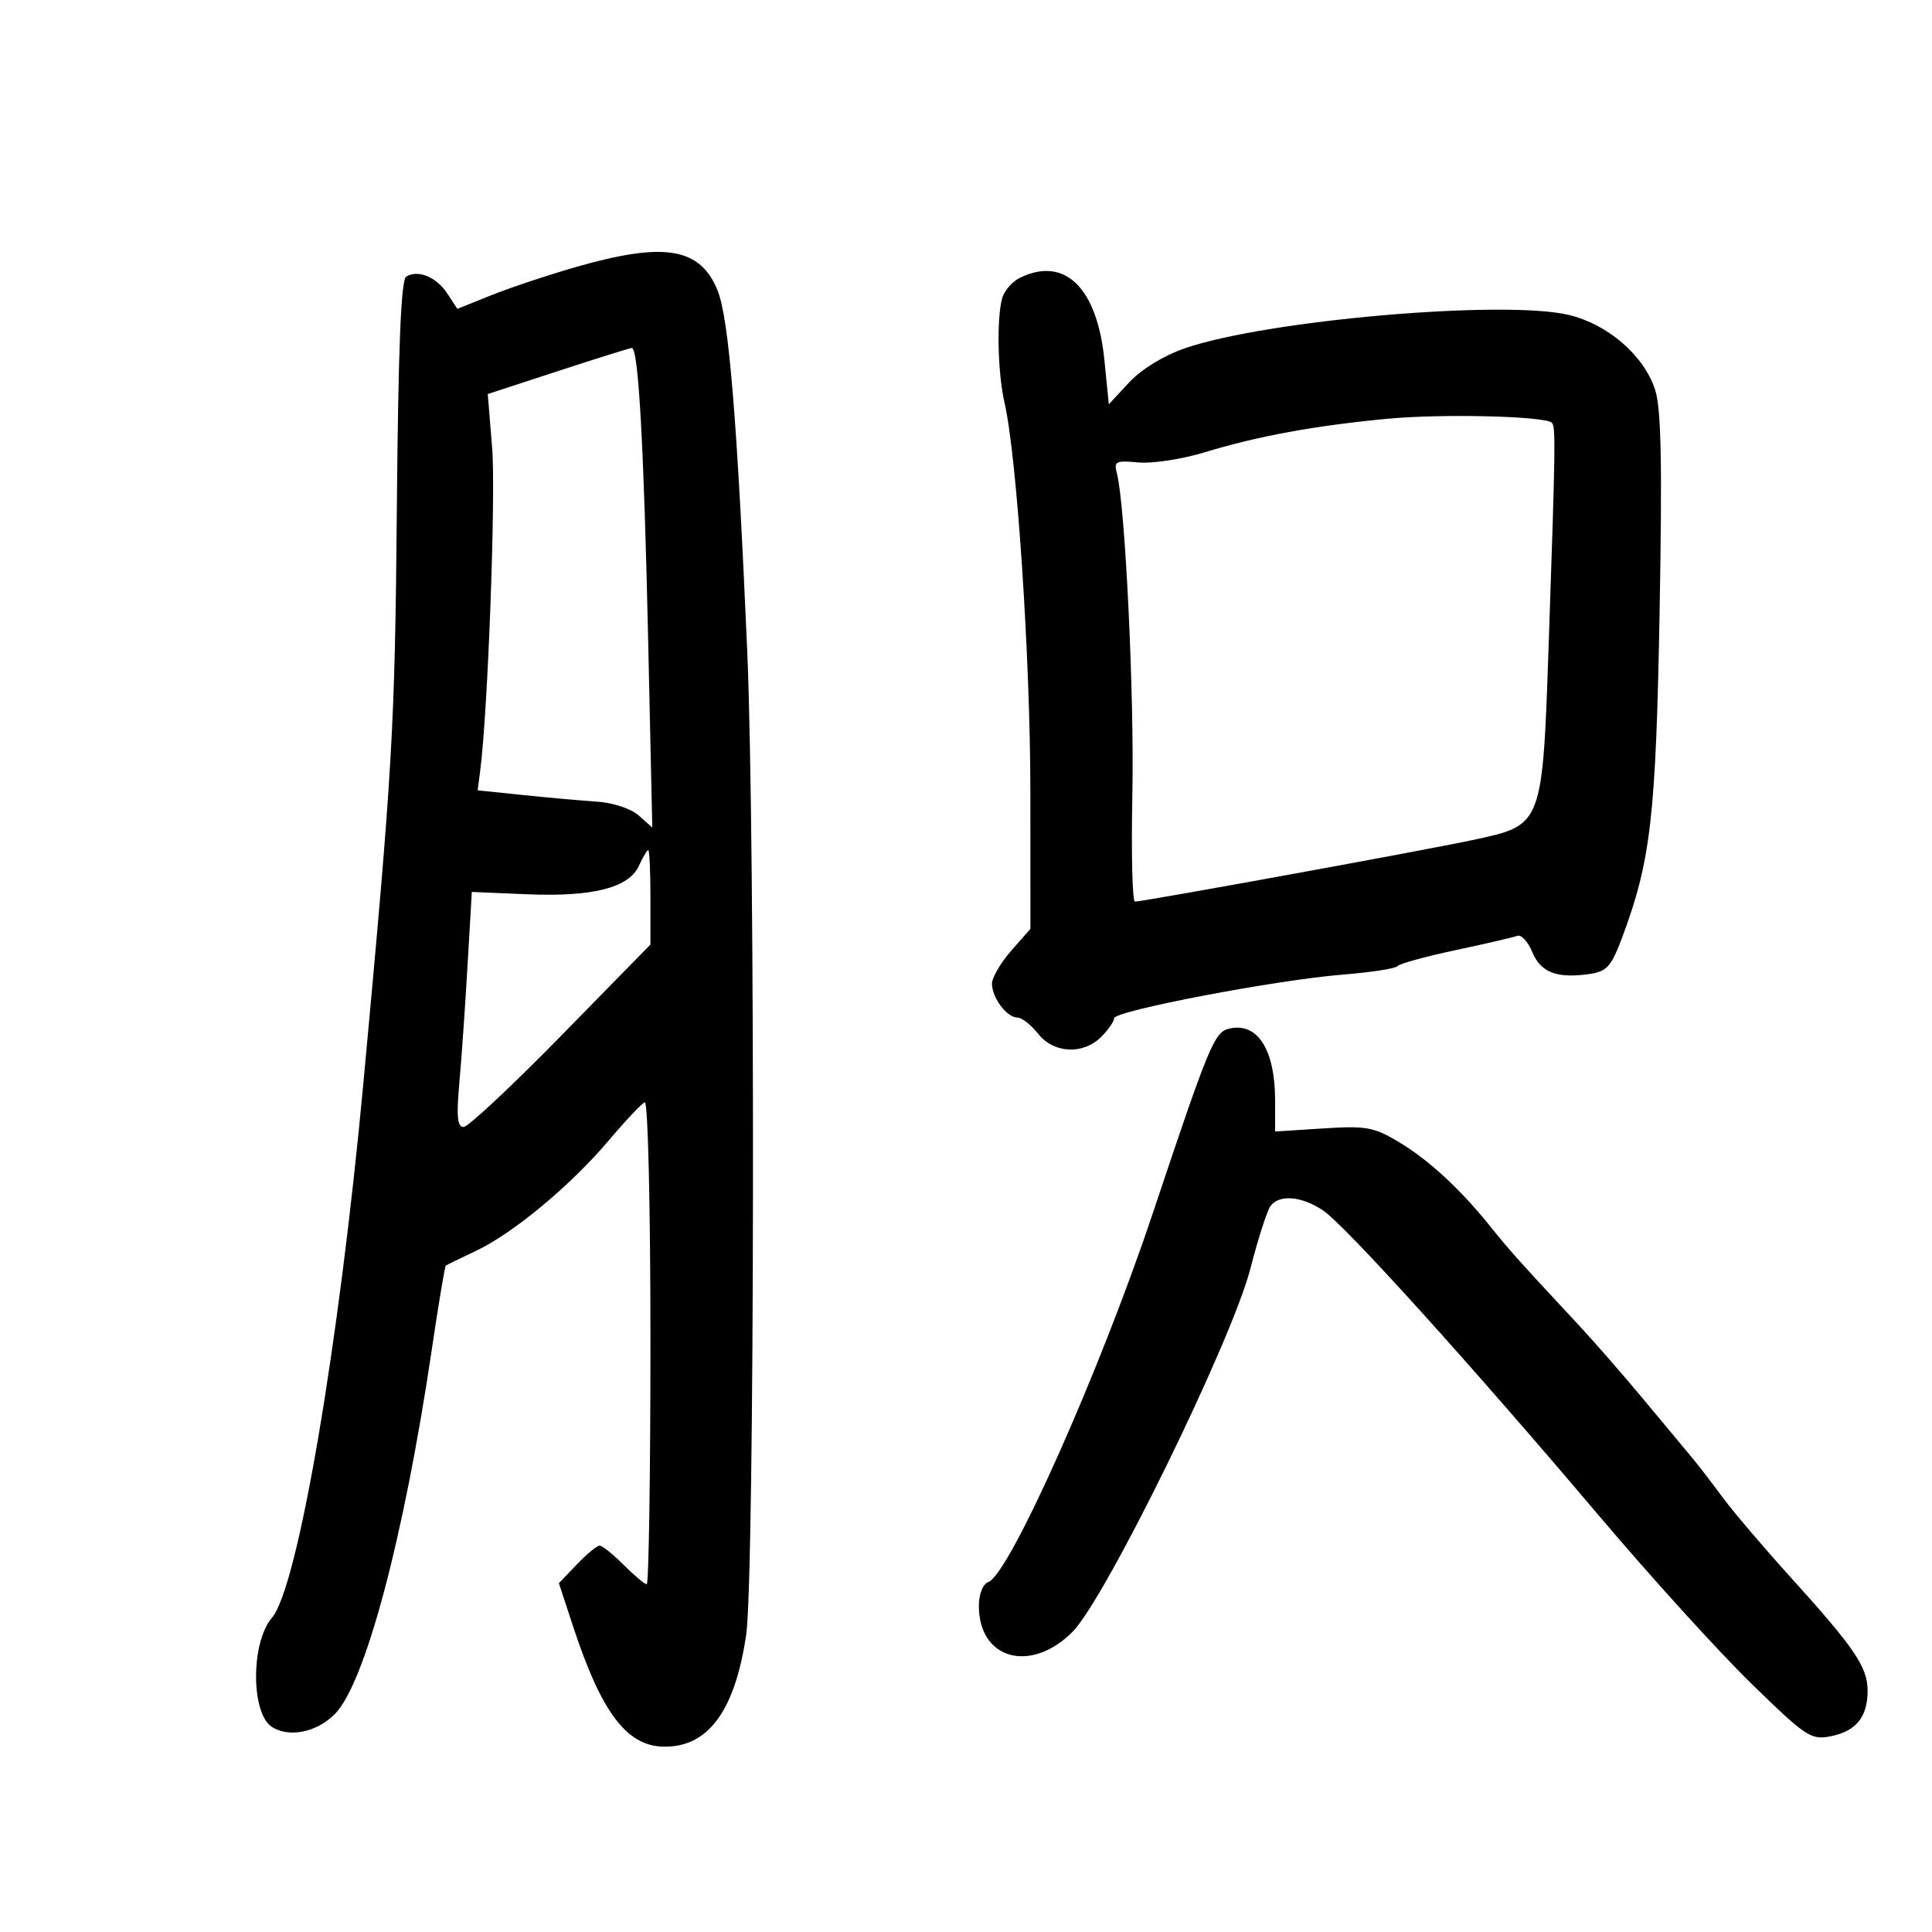 <svg xmlns="http://www.w3.org/2000/svg" width="300" height="300" viewBox="0 0 300 300" version="1.1">
	<path d="M 89.500 41.443 C 85.100 42.709, 79.142 44.693, 76.261 45.853 L 71.021 47.962 69.464 45.586 C 67.777 43.010, 64.901 41.825, 63.077 42.952 C 62.262 43.456, 61.843 53.866, 61.621 79.080 C 61.321 113.119, 60.957 119.369, 56.443 168 C 52.623 209.160, 46.234 246.537, 42.218 251.221 C 38.937 255.048, 38.946 266.079, 42.232 268.164 C 44.906 269.862, 49.160 268.994, 51.978 266.176 C 56.679 261.475, 62.722 238.779, 67.041 209.609 C 68.091 202.518, 69.073 196.629, 69.225 196.520 C 69.376 196.412, 71.525 195.362, 74 194.186 C 79.777 191.443, 88.695 184.004, 94.605 177 C 97.157 173.975, 99.640 171.350, 100.123 171.167 C 100.616 170.979, 101 187.273, 101 208.417 C 101 229.088, 100.740 246, 100.423 246 C 100.106 246, 98.496 244.650, 96.846 243 C 95.196 241.350, 93.515 240, 93.110 240 C 92.705 240, 91.116 241.313, 89.578 242.918 L 86.783 245.836 89.029 252.668 C 93.349 265.807, 97.279 271.056, 102.912 271.217 C 109.902 271.415, 114.111 265.767, 115.868 253.828 C 117.186 244.877, 117.305 130.384, 116.027 101 C 114.467 65.110, 113.184 49.501, 111.436 45.132 C 108.763 38.451, 103.174 37.511, 89.500 41.443 M 158.337 43.158 C 157.147 43.746, 155.916 45.189, 155.600 46.364 C 154.734 49.592, 154.932 57.996, 155.982 62.539 C 157.902 70.850, 159.989 102.224, 159.994 122.868 L 160 144.236 157 147.653 C 155.350 149.532, 154.014 151.841, 154.032 152.785 C 154.073 154.980, 156.351 158, 157.966 158 C 158.652 158, 160.097 159.125, 161.179 160.500 C 163.609 163.589, 168.178 163.822, 171 161 C 172.100 159.900, 173 158.601, 173 158.113 C 173 156.965, 198.126 152.170, 208.500 151.337 C 212.900 150.985, 216.725 150.393, 217 150.023 C 217.275 149.654, 221.325 148.537, 226 147.543 C 230.675 146.548, 234.998 145.546, 235.607 145.315 C 236.216 145.084, 237.264 146.224, 237.936 147.846 C 239.252 151.022, 241.778 151.980, 246.867 151.233 C 249.517 150.844, 250.206 150.066, 251.894 145.555 C 256.339 133.674, 257.133 126.755, 257.705 94.900 C 258.121 71.699, 257.949 63.375, 256.992 60.475 C 255.243 55.177, 249.674 50.361, 243.615 48.908 C 233.599 46.505, 196.675 49.707, 184 54.078 C 180.694 55.218, 177.239 57.331, 175.340 59.374 L 172.180 62.774 171.488 55.884 C 170.357 44.621, 165.290 39.717, 158.337 43.158 M 86.620 57.628 L 75.740 61.185 76.419 69.550 C 77.004 76.765, 75.764 110.397, 74.573 119.612 L 74.170 122.724 81.335 123.464 C 85.276 123.872, 90.433 124.332, 92.795 124.488 C 95.223 124.648, 98.001 125.582, 99.187 126.636 L 101.285 128.500 100.648 99.500 C 99.983 69.178, 99.133 53.976, 98.107 54.035 C 97.773 54.055, 92.604 55.671, 86.620 57.628 M 215.500 65.021 C 204.231 66.083, 195.334 67.713, 187.090 70.226 C 183.564 71.300, 178.924 72.012, 176.780 71.808 C 173.270 71.473, 172.935 71.639, 173.423 73.468 C 174.710 78.285, 176.142 107.847, 175.834 123.251 C 175.650 132.465, 175.828 140.002, 176.229 140.001 C 177.538 139.999, 221.312 132.020, 228.585 130.458 C 239.668 128.079, 239.504 128.509, 240.514 99 C 241.538 69.086, 241.577 66.242, 240.975 65.647 C 239.932 64.614, 223.974 64.222, 215.500 65.021 M 99.207 134.446 C 97.647 137.868, 92.036 139.291, 81.795 138.859 L 73.263 138.500 72.595 150 C 72.228 156.325, 71.655 164.537, 71.320 168.250 C 70.860 173.364, 71.021 175, 71.985 175 C 72.684 175, 79.499 168.625, 87.128 160.833 L 101 146.667 101 139.333 C 101 135.300, 100.847 132, 100.661 132 C 100.474 132, 99.820 133.101, 99.207 134.446 M 190.895 159.720 C 188.559 160.260, 187.807 162.073, 178.967 188.500 C 170.786 212.959, 156.776 244.381, 153.491 245.642 C 152.603 245.982, 152 247.497, 152 249.384 C 152 257.672, 160.033 259.900, 166.521 253.412 C 171.646 248.287, 191.259 208.252, 194.156 197 C 195.360 192.325, 196.773 187.938, 197.295 187.250 C 198.666 185.446, 202.061 185.724, 205.380 187.912 C 208.786 190.158, 228.265 211.700, 248.408 235.500 C 256.321 244.850, 266.891 256.494, 271.897 261.375 C 280.428 269.695, 281.202 270.210, 284.249 269.612 C 288.206 268.834, 290 266.625, 290 262.531 C 290 258.860, 287.984 255.894, 277.964 244.825 C 273.819 240.246, 269.102 234.700, 267.481 232.500 C 265.860 230.300, 263.784 227.600, 262.868 226.500 C 261.952 225.400, 258.581 221.350, 255.377 217.500 C 252.173 213.650, 247.667 208.475, 245.363 206 C 235.838 195.766, 234.367 194.127, 231.500 190.546 C 226.798 184.674, 221.875 180.123, 217.194 177.322 C 213.324 175.005, 212.134 174.793, 205.444 175.222 L 198 175.700 198 170.915 C 198 162.994, 195.280 158.708, 190.895 159.720" stroke="none" fill="black" fill-rule="evenodd"/>
</svg>